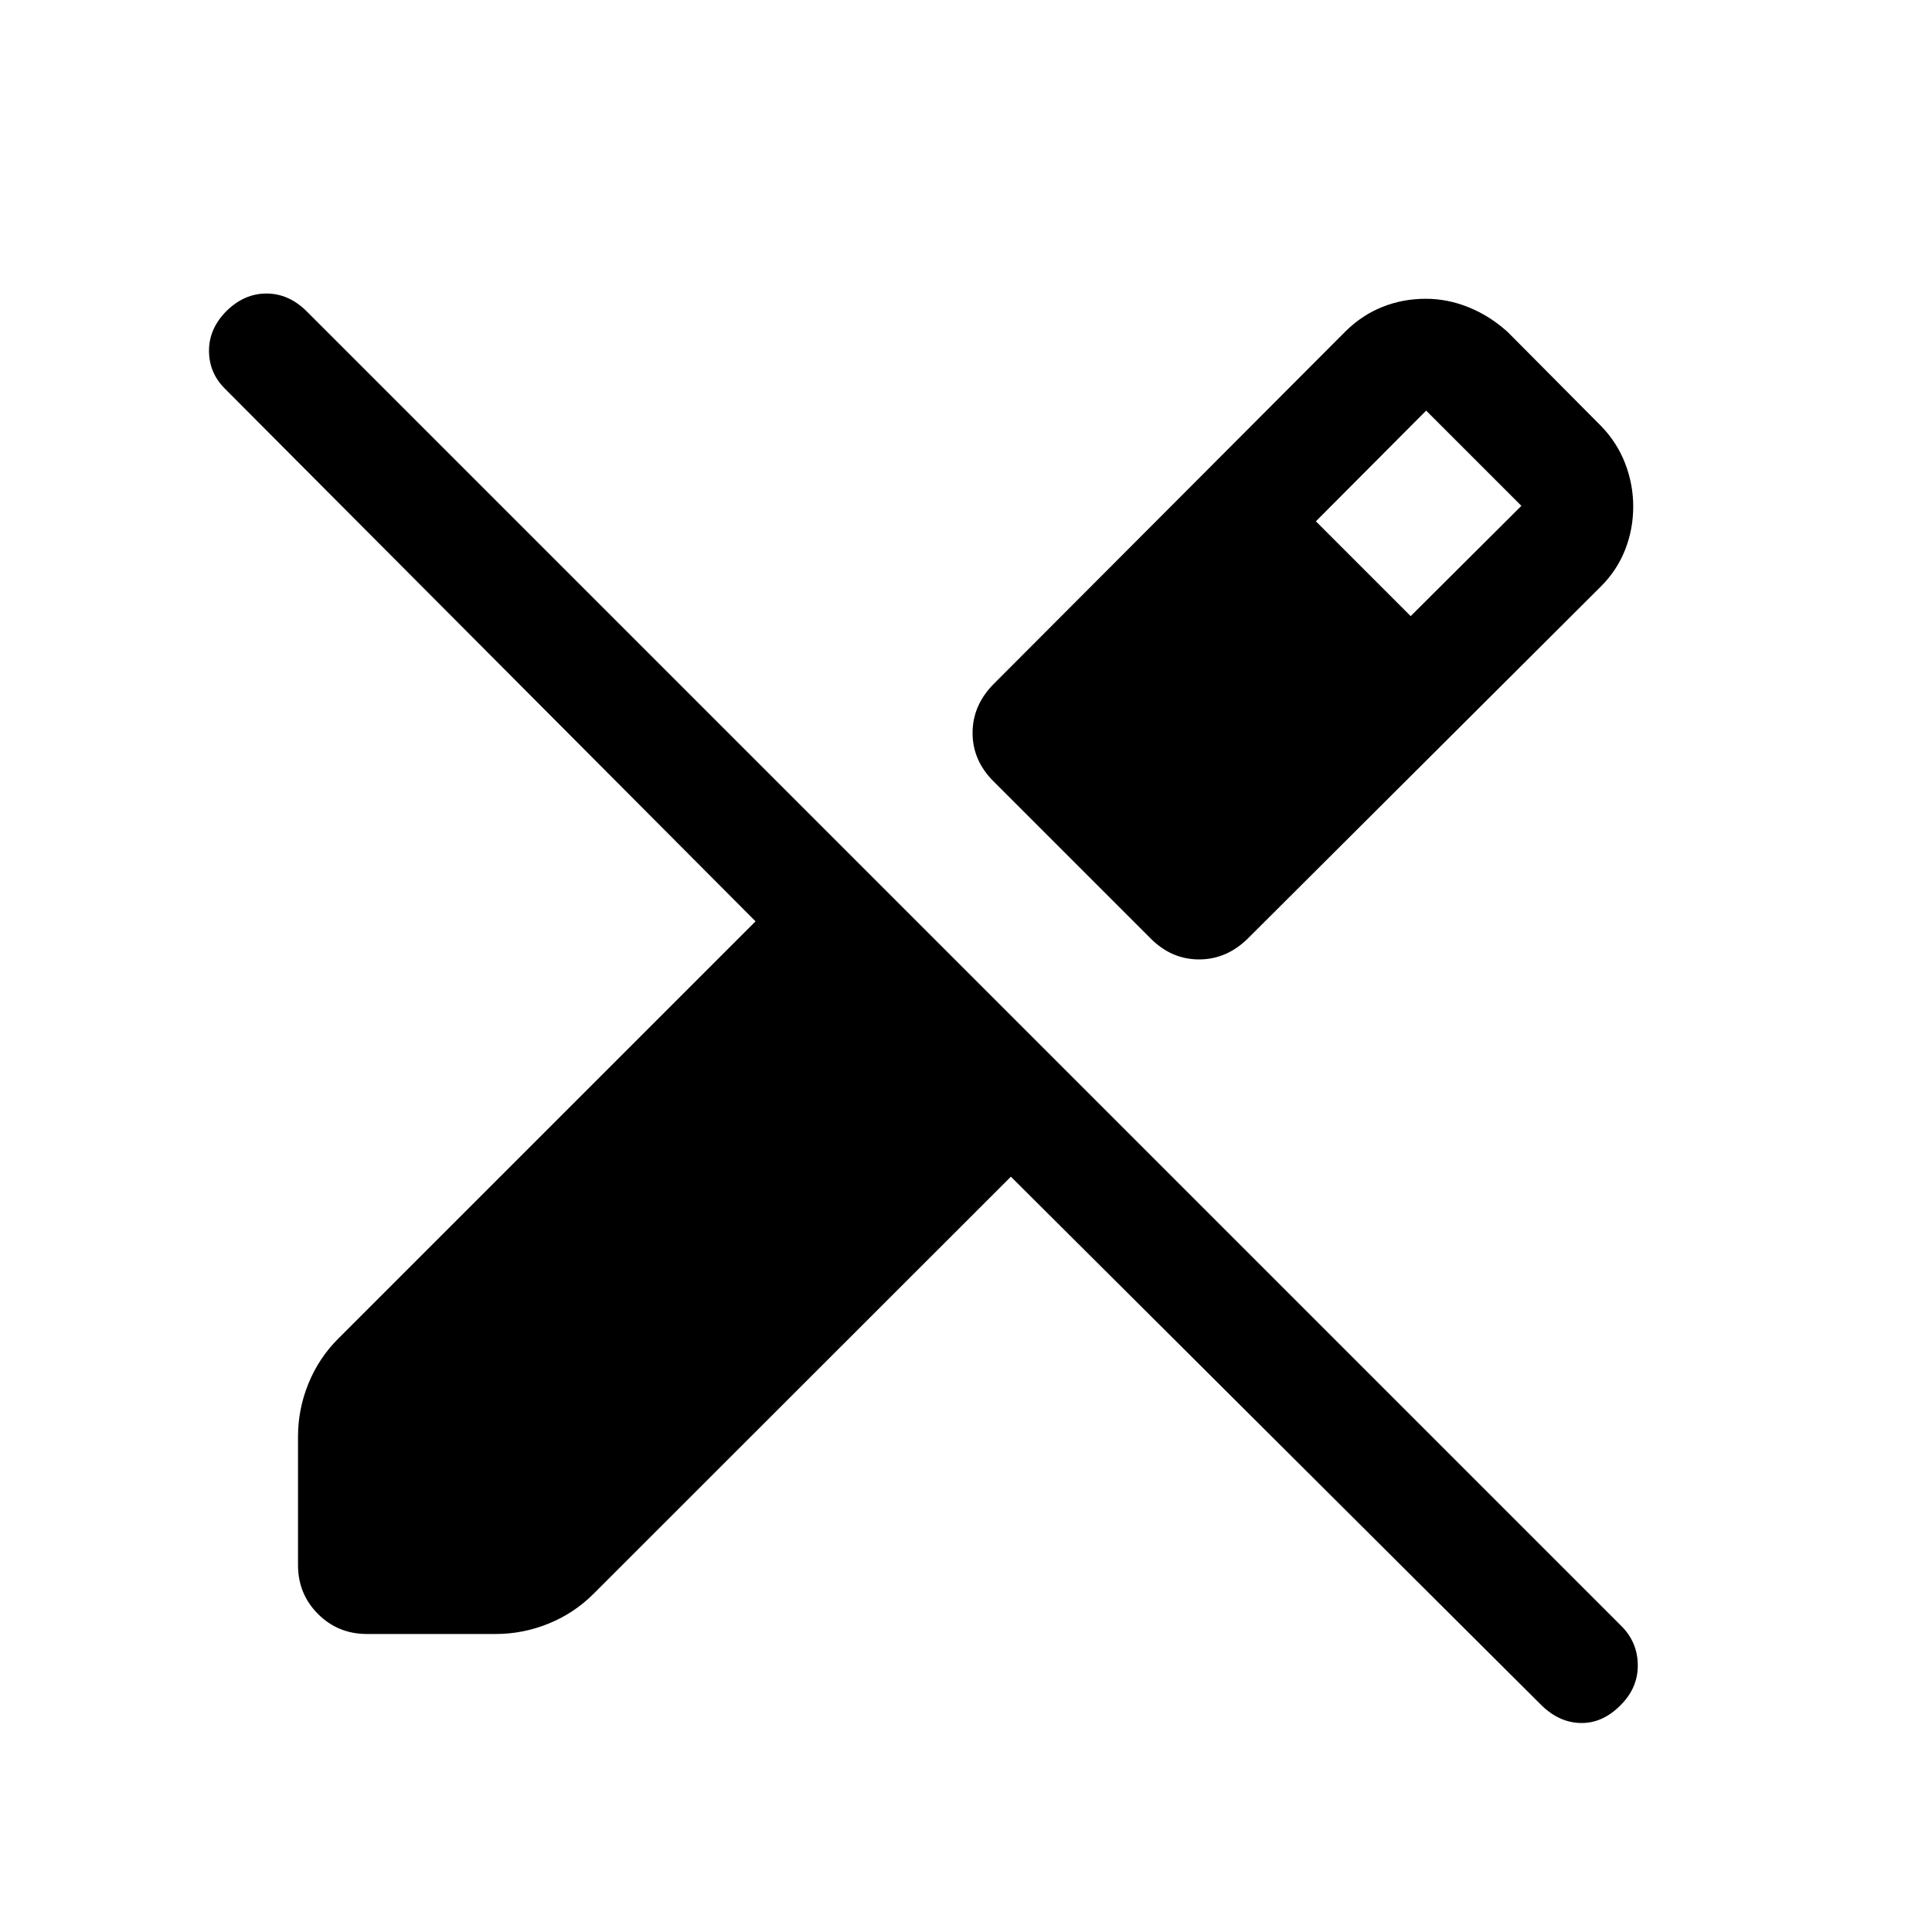 <svg xmlns="http://www.w3.org/2000/svg" height="24" viewBox="0 -960 960 960" width="24"><path d="M811.54-708.27q0 11.15-4 21.38-4 10.23-11.93 18.16L620-493.62q-10.54 10.35-24.19 10.35-13.66 0-24-10.35l-78.19-78.19q-10.35-10.34-10.35-24 0-13.65 10.35-24.19l175.23-175.61q8.11-7.93 18.19-11.93 10.08-4 21.42-4 10.96 0 21.5 4.31T749.19-795l46.42 46.73q7.93 8.19 11.93 18.58 4 10.38 4 21.42ZM766.12-112.5 502.31-375.31 294.84-167.96q-9.53 9.54-22.23 14.71-12.69 5.17-26.34 5.17h-63.96q-14.35 0-24.29-9.94t-9.94-24.29v-63.84q0-13.66 5.17-26.35 5.17-12.69 14.71-22.23l207.47-207.46L112-766.62q-8.11-7.92-8.15-19.01-.04-11.1 8.77-19.91 8.8-8.61 19.77-8.61 10.96 0 19.76 8.61l653.5 653.5q8.12 8.12 8.16 19.52.04 11.4-8.77 20.02-8.81 8.81-19.46 8.65-10.66-.15-19.46-8.65Zm-65.16-541.35 55-54.8-47.31-47.31-54.8 55 47.11 47.11Z"/></svg>